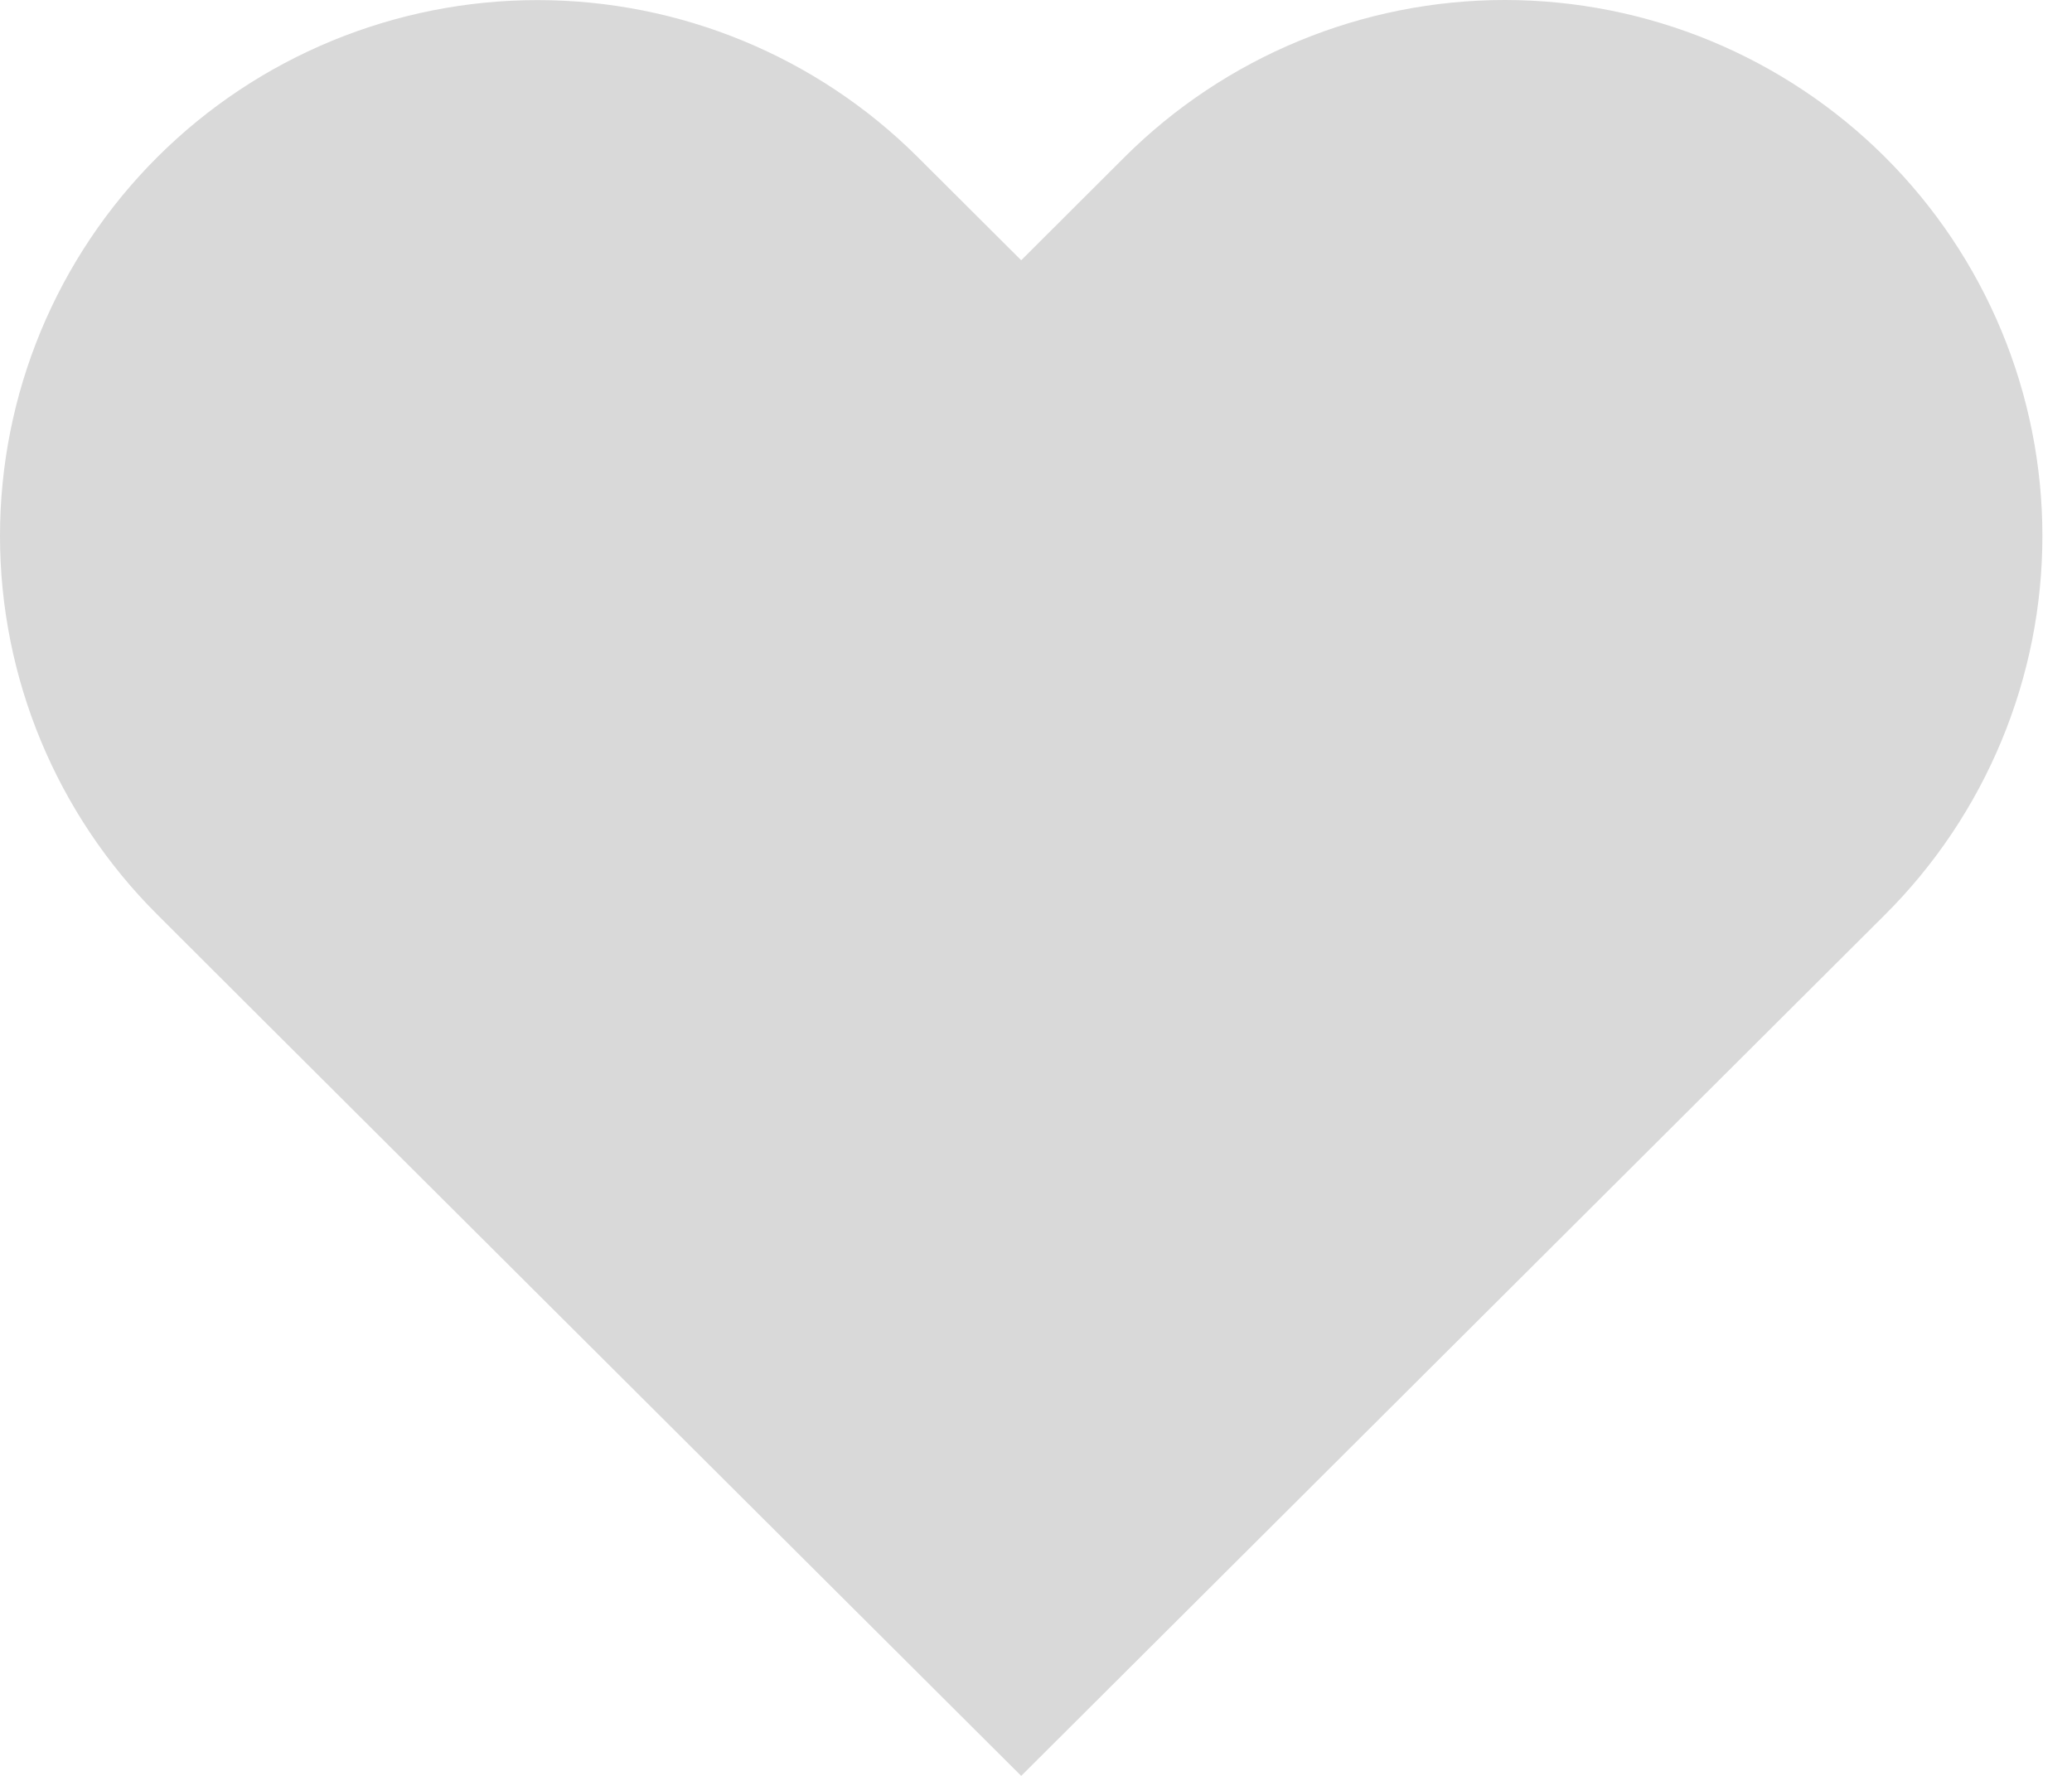 <svg width="21" height="18" viewBox="0 0 21 18" fill="none" xmlns="http://www.w3.org/2000/svg">
<path d="M19.104 1.591C18.598 1.087 17.997 0.687 17.337 0.414C16.676 0.141 15.967 0 15.252 0C14.536 0 13.828 0.141 13.167 0.414C12.506 0.687 11.905 1.087 11.399 1.591L10.35 2.638L9.3 1.591C8.278 0.573 6.893 0.001 5.448 0.001C4.003 0.001 2.617 0.573 1.596 1.591C0.574 2.61 1.0765e-08 3.991 0 5.432C-1.0765e-08 6.872 0.574 8.254 1.596 9.272L2.645 10.319L10.35 18L18.054 10.319L19.104 9.272C19.61 8.768 20.011 8.169 20.285 7.51C20.559 6.851 20.7 6.145 20.7 5.432C20.7 4.719 20.559 4.012 20.285 3.353C20.011 2.694 19.61 2.096 19.104 1.591Z" fill="#D9D9D9"/>
</svg>
